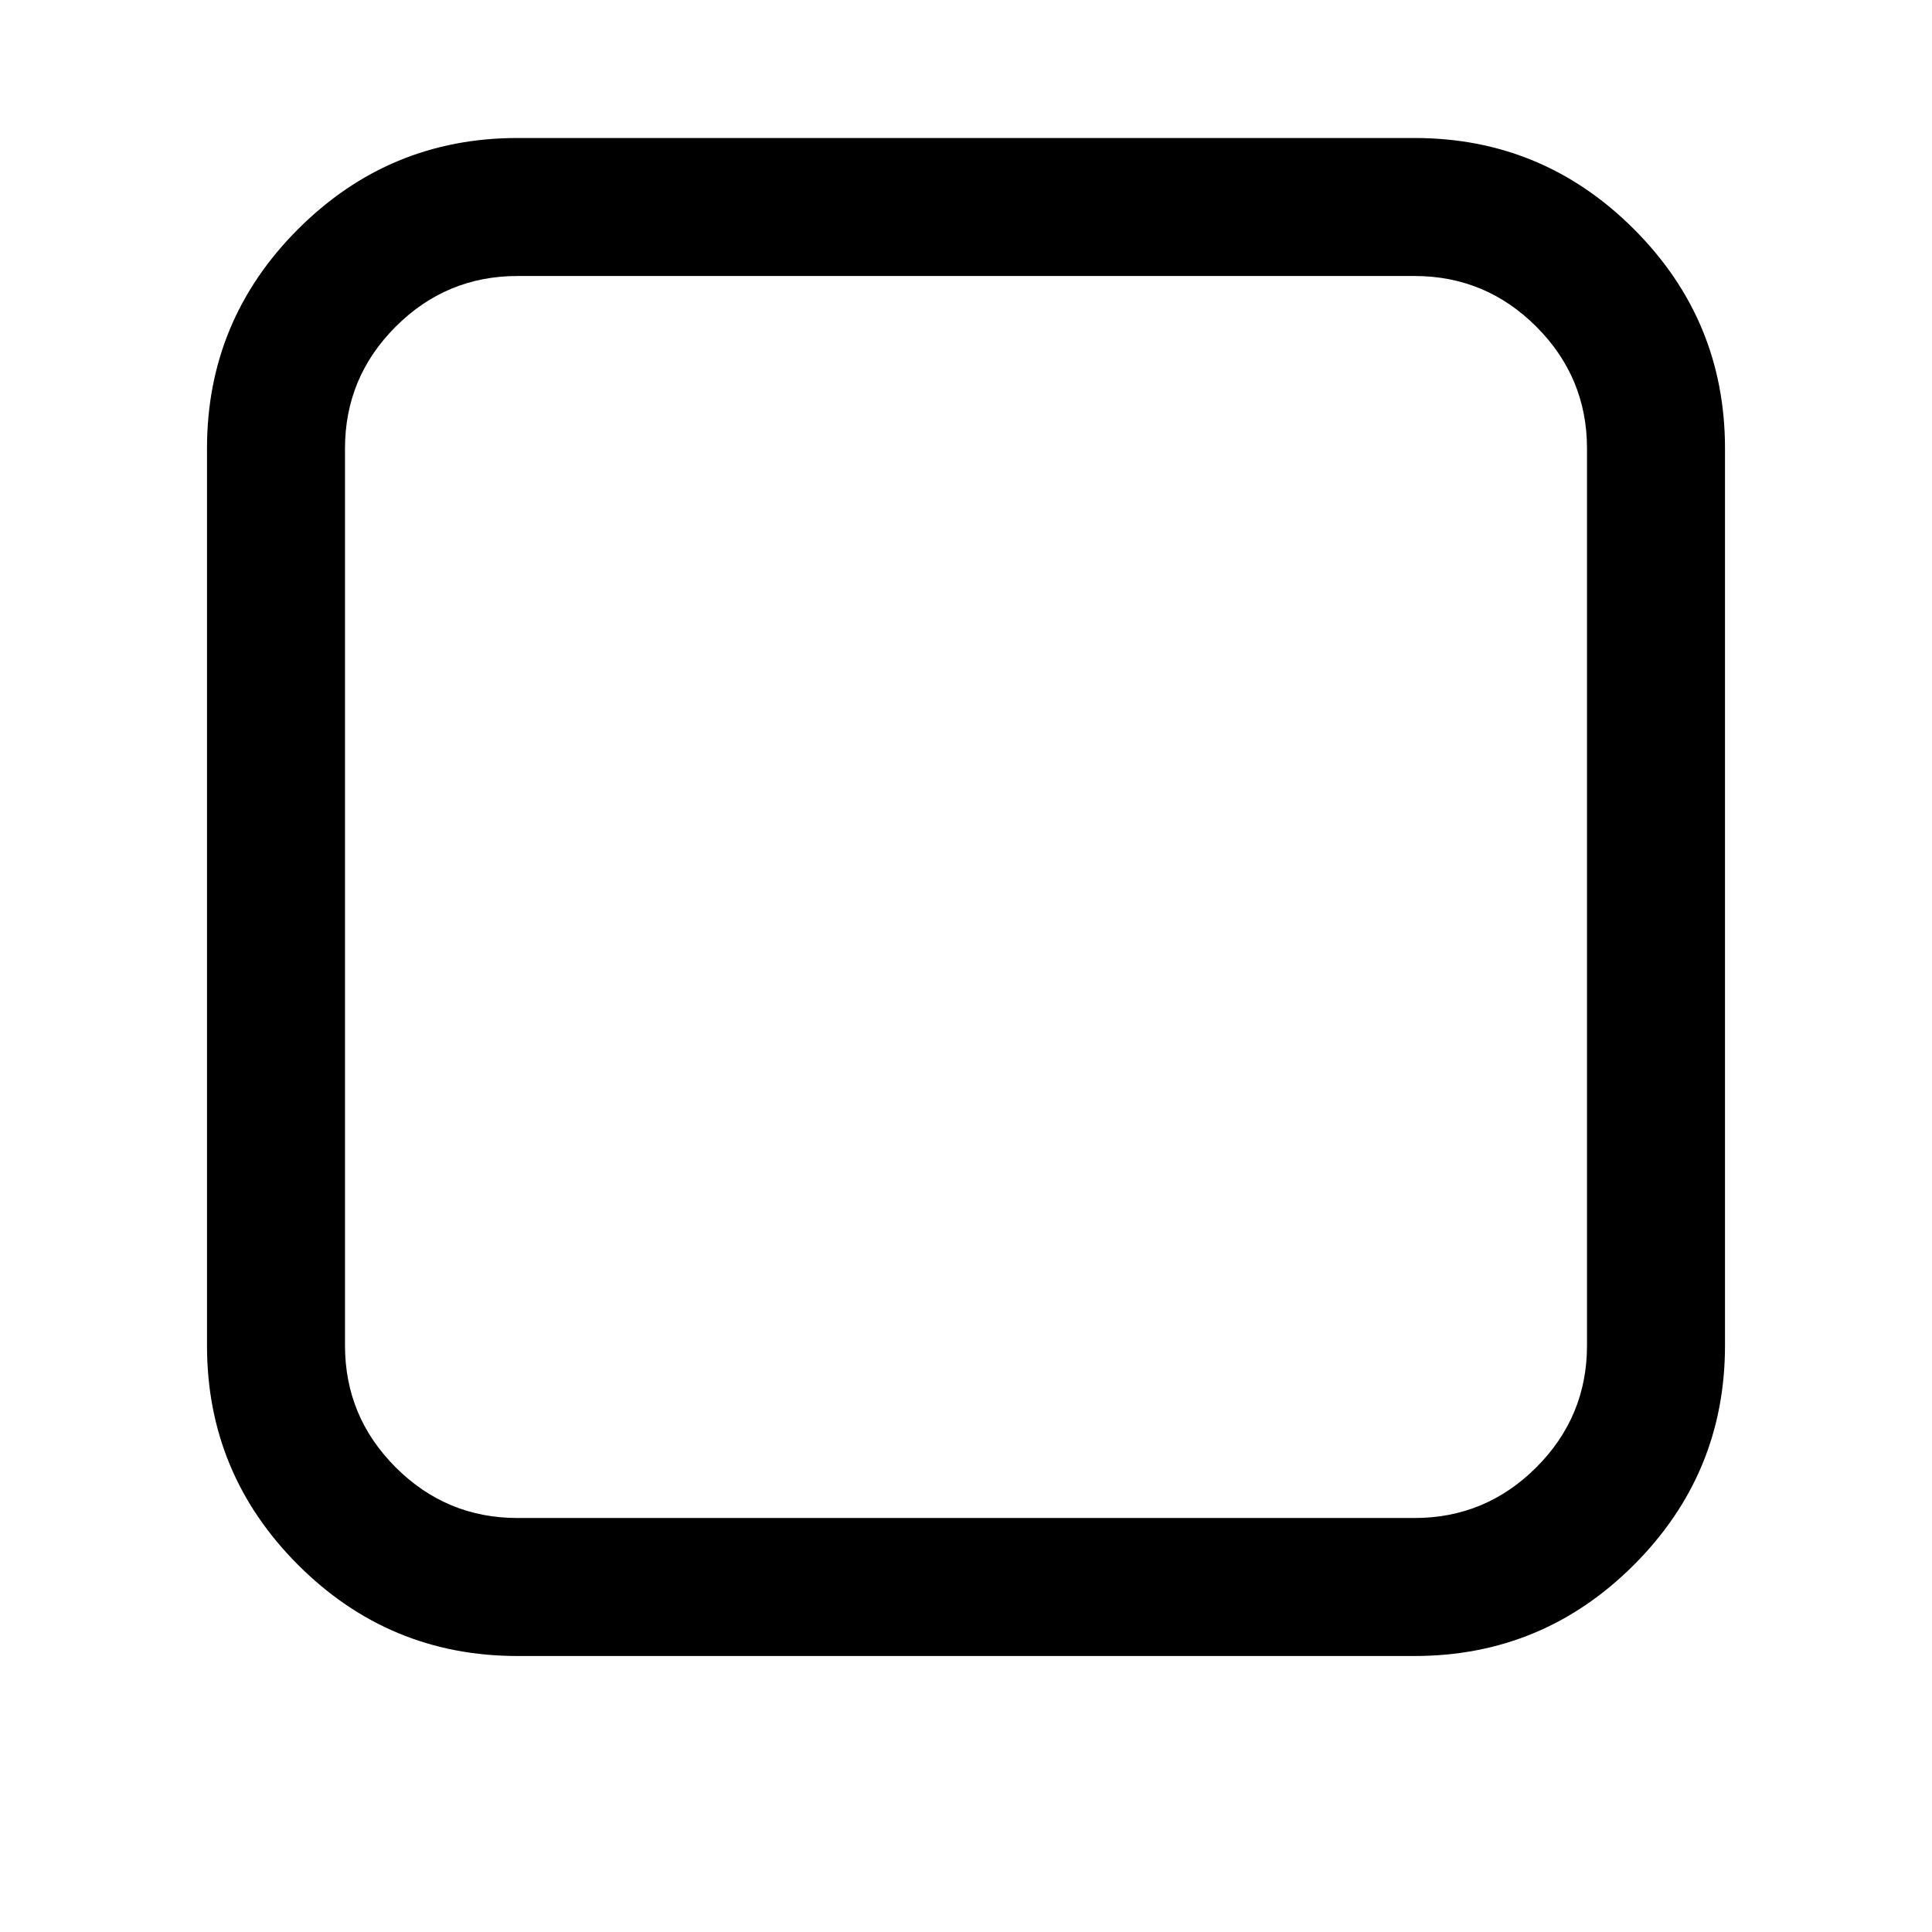 <svg t="1590051097453" class="icon" viewBox="0 0 1024 1024" version="1.1" width="32" height="32" xmlns:xlink="http://www.w3.org/1999/xlink"><defs><style type="text/css"></style></defs><path d="M749.714 146.286l-475.429 0q-37.714 0-64.571 26.857t-26.857 64.571l0 475.429q0 37.714 26.857 64.571t64.571 26.857l475.429 0q37.714 0 64.571-26.857t26.857-64.571l0-475.429q0-37.714-26.857-64.571t-64.571-26.857zm164.571 91.429l0 475.429q0 68-48.286 116.286t-116.286 48.286l-475.429 0q-68 0-116.286-48.286t-48.286-116.286l0-475.429q0-68 48.286-116.286t116.286-48.286l475.429 0q68 0 116.286 48.286t48.286 116.286z" p-id="7988"></path></svg>